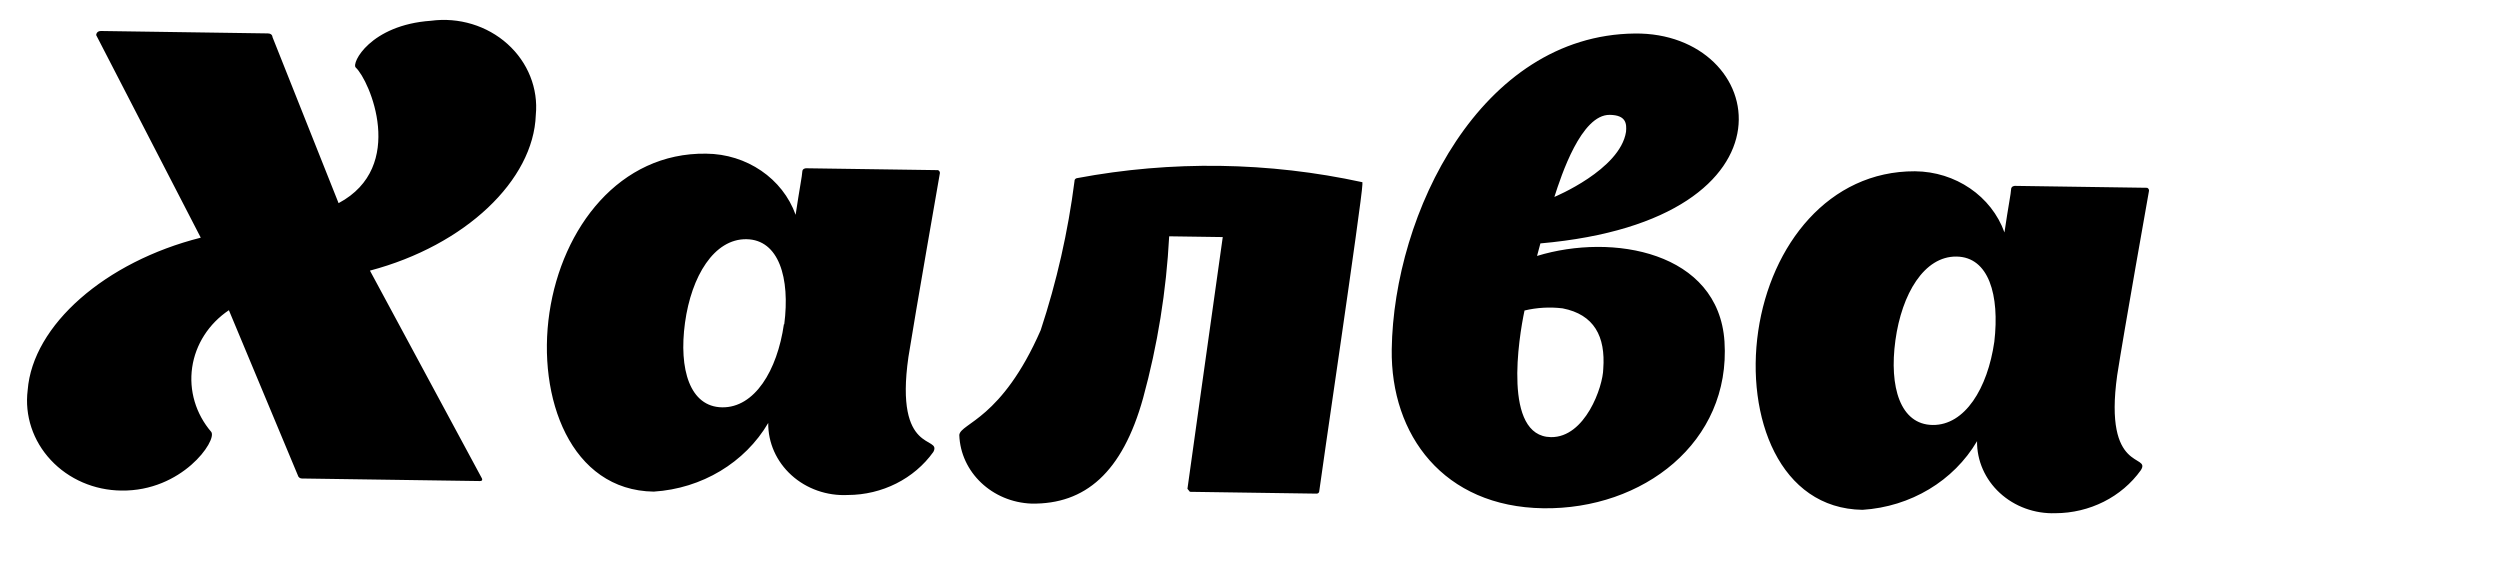 <svg width="88" height="20" viewBox="0 0 88 20" fill="none" xmlns="http://www.w3.org/2000/svg">
<path fill-rule="evenodd" clip-rule="evenodd" d="M47.957 6.414L47.956 6.499C47.949 7.004 46.441 17.166 46.44 17.272C46.438 17.377 46.349 17.376 46.349 17.376L41.885 17.312L41.798 17.206C41.798 17.206 42.582 11.582 43.041 8.345L41.155 8.318C41.054 10.241 40.747 12.149 40.237 14.013C39.507 16.636 38.196 17.755 36.31 17.727C34.922 17.675 33.812 16.62 33.767 15.31C33.817 14.89 35.259 14.763 36.632 11.623C37.197 9.912 37.595 8.154 37.823 6.374C37.82 6.349 37.828 6.324 37.846 6.305C37.863 6.285 37.887 6.272 37.914 6.27C41.234 5.646 44.657 5.695 47.958 6.414L47.957 6.414ZM15.168 0.731C16.151 0.6 17.144 0.901 17.864 1.548C18.583 2.194 18.951 3.115 18.86 4.048C18.782 6.343 16.383 8.636 13.022 9.526L16.958 16.829C16.958 16.829 17.023 16.935 16.889 16.933L10.618 16.843C10.554 16.839 10.499 16.795 10.486 16.736L8.057 10.919C7.35 11.393 6.882 12.122 6.764 12.935C6.647 13.747 6.891 14.569 7.438 15.206C7.645 15.515 6.404 17.299 4.272 17.268C3.321 17.259 2.418 16.869 1.789 16.194C1.159 15.52 0.863 14.626 0.974 13.734C1.152 11.441 3.707 9.213 7.067 8.366L3.386 1.236C3.386 1.236 3.388 1.089 3.556 1.091L9.426 1.176C9.593 1.178 9.591 1.304 9.591 1.304L11.918 7.151C14.325 5.869 13.007 2.827 12.523 2.378C12.357 2.229 13.035 0.879 15.169 0.731L15.168 0.731ZM74.525 13.209C74.039 16.688 75.725 15.964 75.359 16.549C74.683 17.495 73.556 18.062 72.346 18.065C71.62 18.089 70.915 17.831 70.394 17.352C69.874 16.874 69.584 16.214 69.592 15.529C68.771 16.928 67.254 17.838 65.561 17.946C62.638 17.904 61.445 14.675 61.89 11.649C62.335 8.622 64.371 6.017 67.406 6.029C68.834 6.04 70.099 6.904 70.557 8.182C70.692 7.256 70.788 6.794 70.79 6.668C70.792 6.542 70.926 6.543 70.926 6.543L75.579 6.61C75.623 6.629 75.65 6.671 75.645 6.716C75.645 6.716 74.759 11.696 74.525 13.209ZM70.2 12.03C70.391 10.391 70.008 9.047 68.87 9.031C67.732 9.015 66.943 10.341 66.718 11.981C66.494 13.621 66.888 14.942 68.026 14.959C69.164 14.975 69.964 13.671 70.2 12.03ZM33.084 6.095C33.084 6.095 32.209 11.096 31.976 12.568C31.479 16.047 33.163 15.323 32.854 15.908C32.178 16.854 31.05 17.421 29.841 17.424C29.108 17.46 28.39 17.208 27.86 16.727C27.329 16.246 27.033 15.581 27.042 14.888C26.222 16.287 24.704 17.197 23.012 17.305C20.088 17.263 18.896 14.002 19.34 11.007C19.785 8.011 21.81 5.365 24.856 5.409C26.284 5.419 27.549 6.284 28.006 7.561C28.143 6.636 28.238 6.174 28.24 6.047C28.242 5.921 28.376 5.923 28.376 5.923L33.019 5.989C33.062 6.008 33.089 6.05 33.084 6.096L33.084 6.095ZM27.594 11.41L27.605 11.42C27.818 9.78 27.414 8.437 26.275 8.42C25.137 8.404 24.337 9.72 24.112 11.36C23.888 12.999 24.282 14.322 25.42 14.338C26.559 14.354 27.359 13.049 27.594 11.41ZM57.542 1.18C62.23 1.121 63.665 7.735 54.222 8.568L54.104 9.009C56.761 8.194 60.491 8.859 60.702 12.021C60.93 15.573 57.826 17.941 54.323 17.891C50.818 17.841 48.946 15.317 48.989 12.295C49.057 7.526 52.106 1.239 57.542 1.18ZM56.664 4.043C55.66 4.028 54.959 6.167 54.714 6.932C54.714 6.932 57.027 5.975 57.236 4.641C57.262 4.357 57.244 4.051 56.664 4.043ZM56.435 12.982C56.519 11.845 56.116 11.071 55.004 10.854C54.556 10.8 54.101 10.825 53.663 10.93C53.46 11.885 52.896 15.363 54.593 15.387C55.798 15.405 56.426 13.613 56.435 12.982Z" fill="currentColor"/>
</svg>
